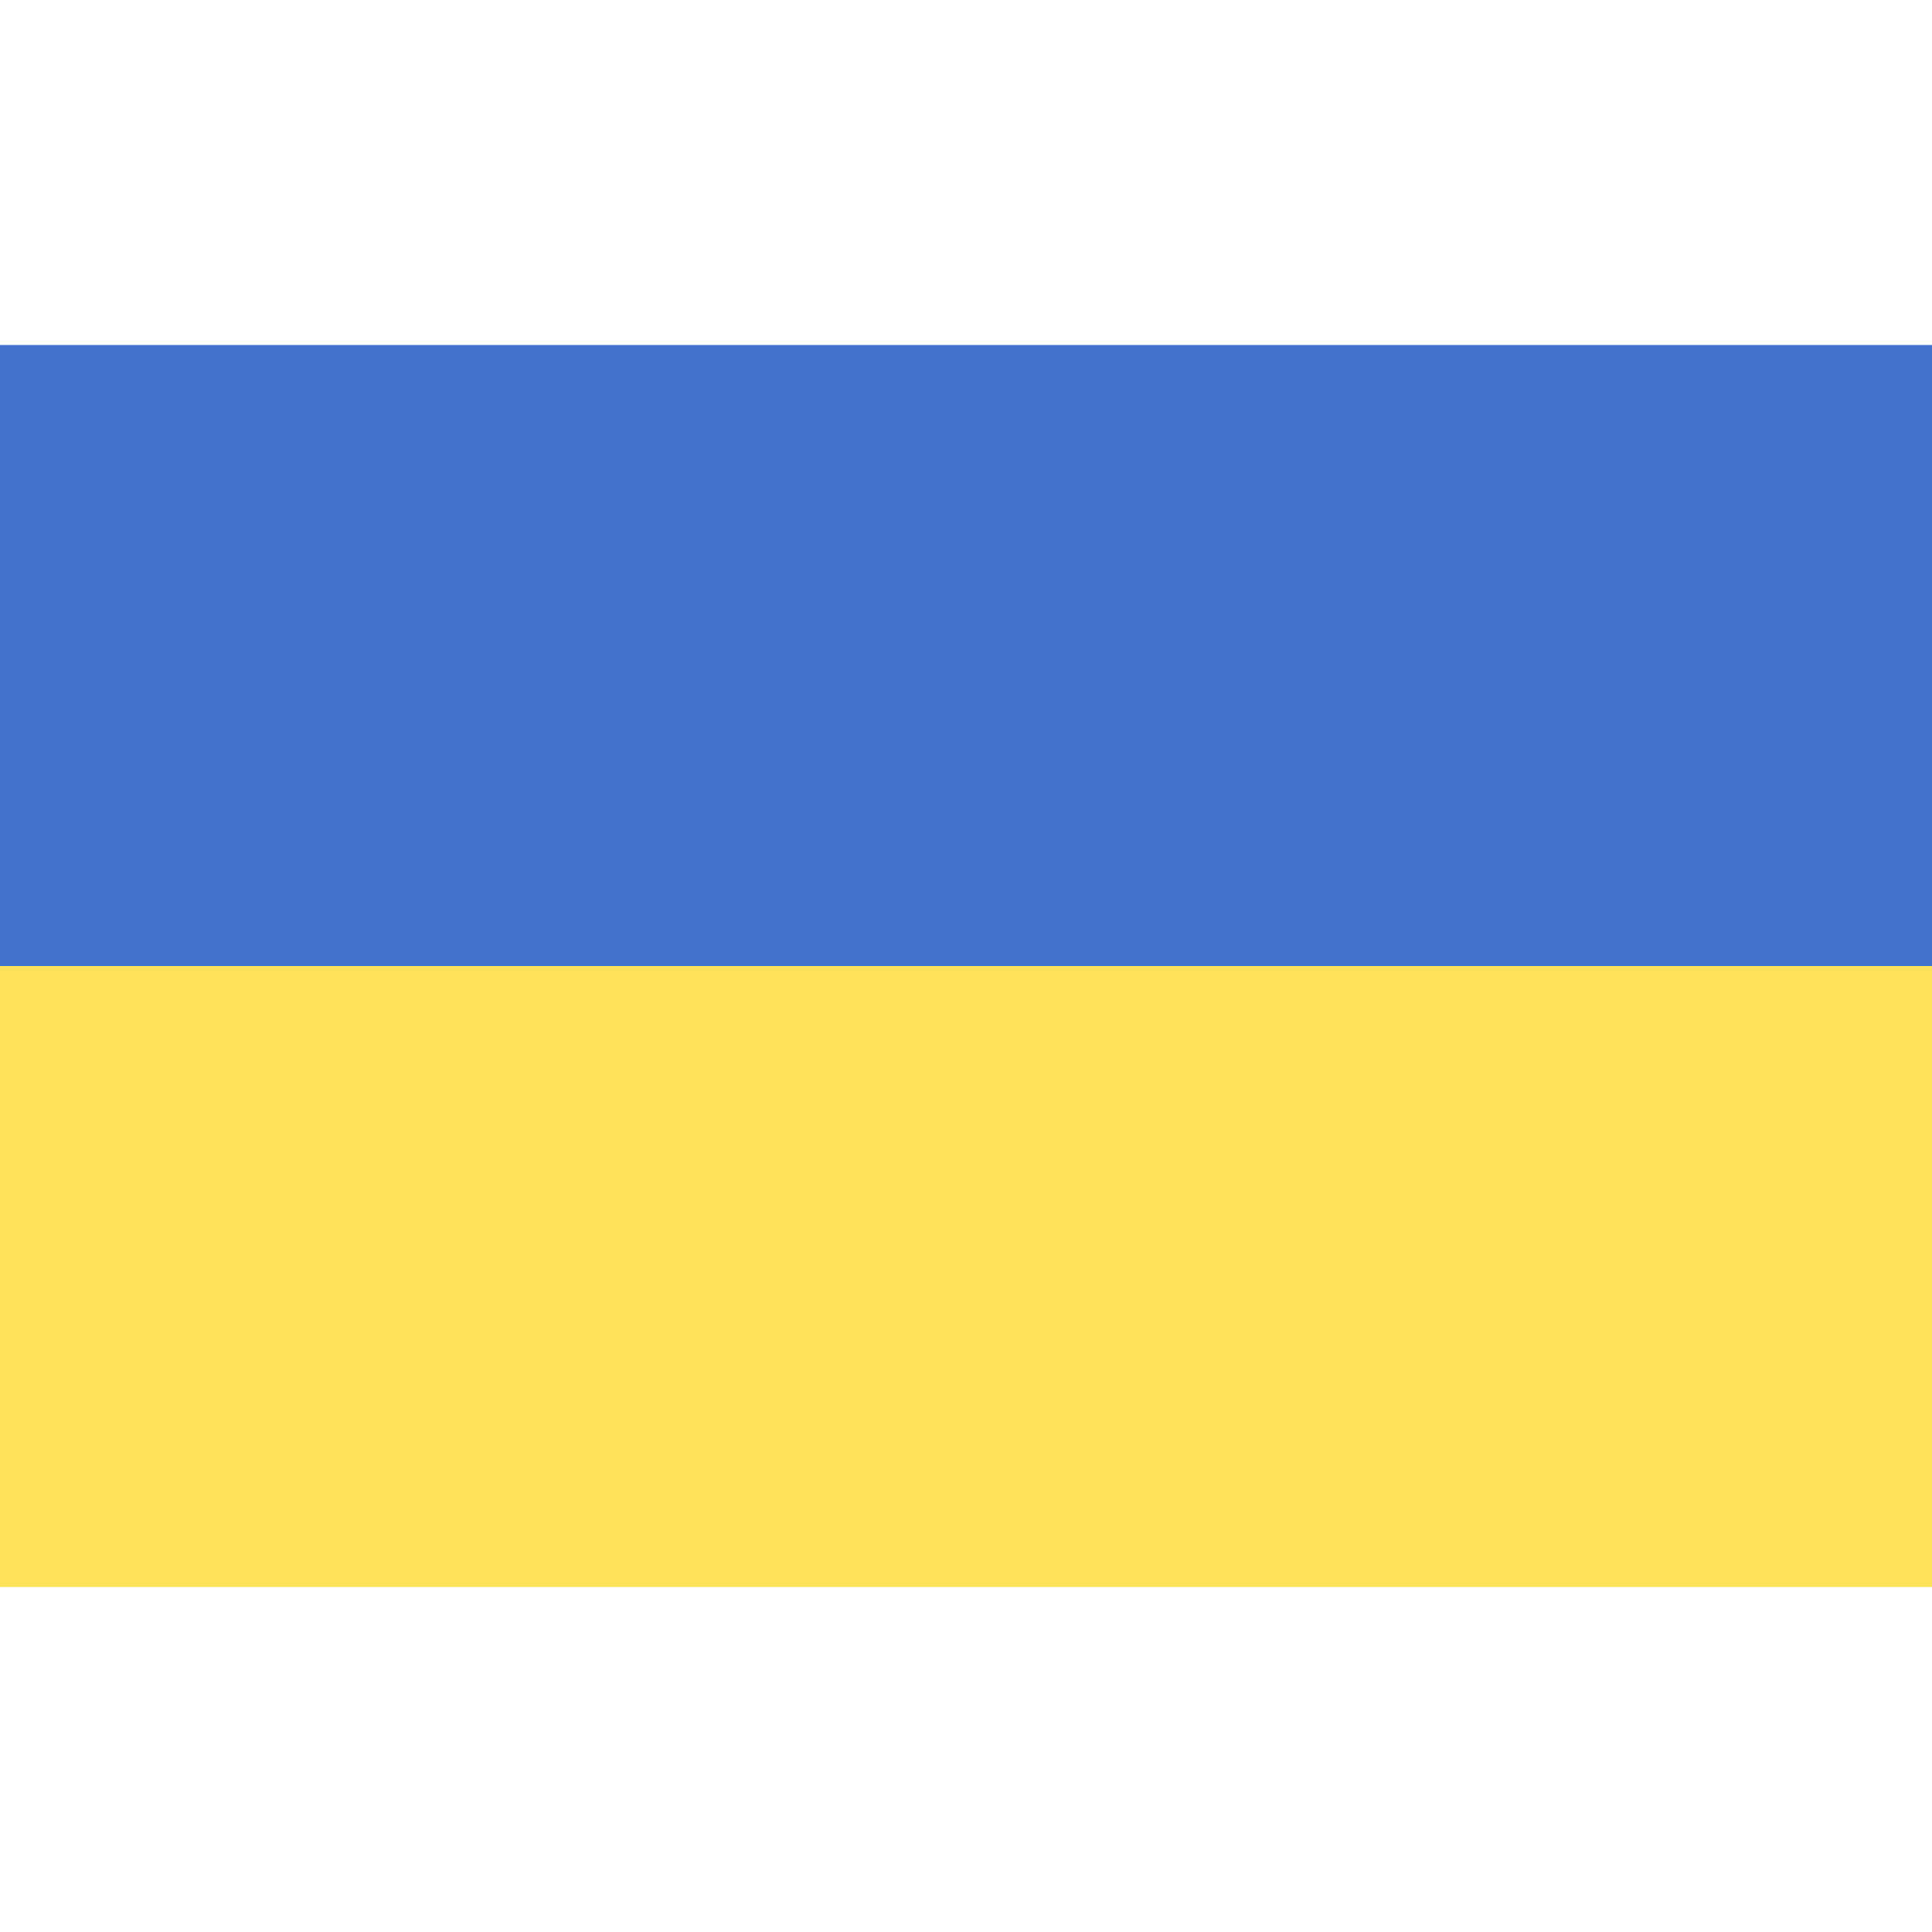 <svg width="28" height="28" viewBox="0 0 28 28" fill="none" xmlns="http://www.w3.org/2000/svg">
<rect y="5" width="28" height="9" fill="#4173CD"/>
<rect y="14" width="28" height="9" fill="#FFE15A"/>
</svg>
